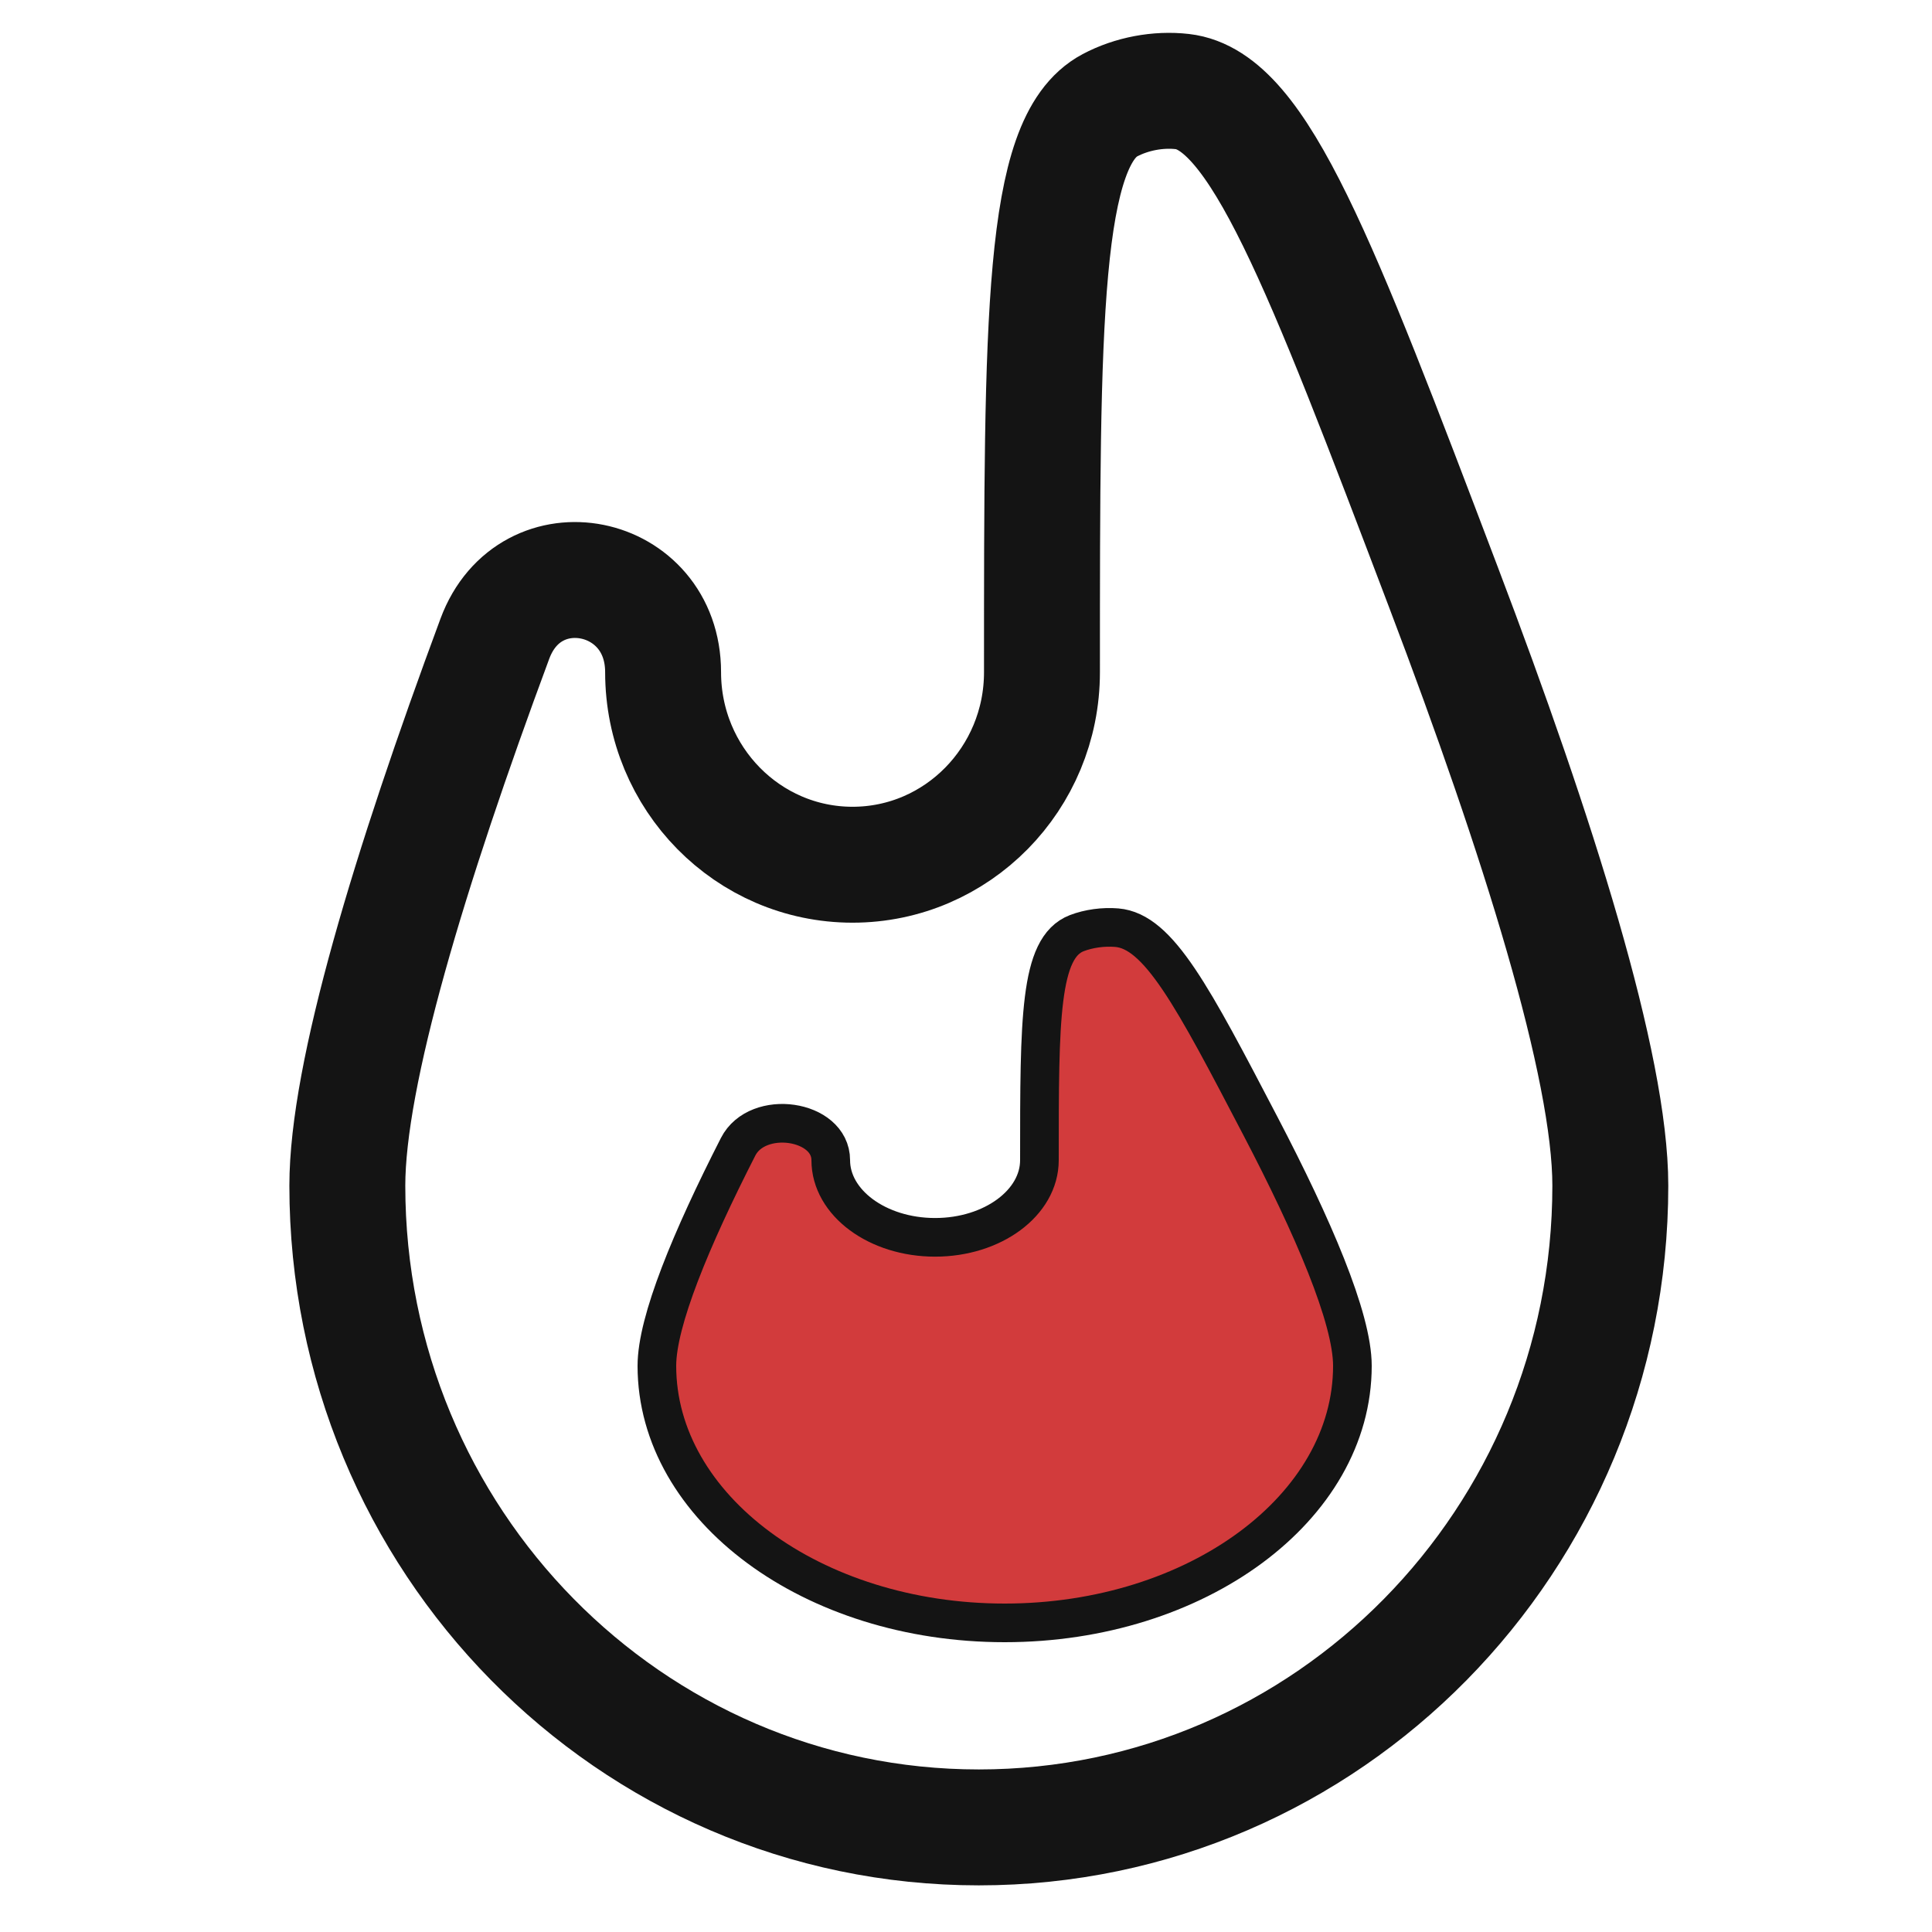 <svg width="50" height="50" viewBox="0 0 50 50" fill="none" xmlns="http://www.w3.org/2000/svg">
<path d="M17.161 17.397C17.161 14.767 13.72 14.07 12.807 16.53C10.598 22.482 8.989 27.805 8.989 30.684C8.989 39.857 16.306 47.293 25.332 47.293C34.358 47.293 41.675 39.857 41.675 30.684C41.675 27.591 39.818 21.676 37.355 15.193C34.166 6.795 32.571 2.596 30.602 2.37C29.972 2.297 29.285 2.427 28.723 2.725C26.966 3.657 26.966 8.237 26.966 17.397C26.966 20.148 24.771 22.379 22.064 22.379C19.356 22.379 17.161 20.148 17.161 17.397Z" stroke="#141414" stroke-width="3"/>
<path d="M21.5 30.026C21.5 28.973 19.605 28.694 19.102 29.679C17.886 32.063 17 34.195 17 35.348C17 39.022 21.029 42 26 42C30.971 42 35 39.022 35 35.348C35 34.109 33.977 31.74 32.621 29.144C30.865 25.78 29.986 24.098 28.902 24.008C28.555 23.979 28.177 24.031 27.867 24.15C26.9 24.523 26.9 26.358 26.9 30.026C26.9 31.128 25.691 32.022 24.2 32.022C22.709 32.022 21.5 31.128 21.5 30.026Z" fill="#D23B3C" stroke="#141414"/>
</svg>
